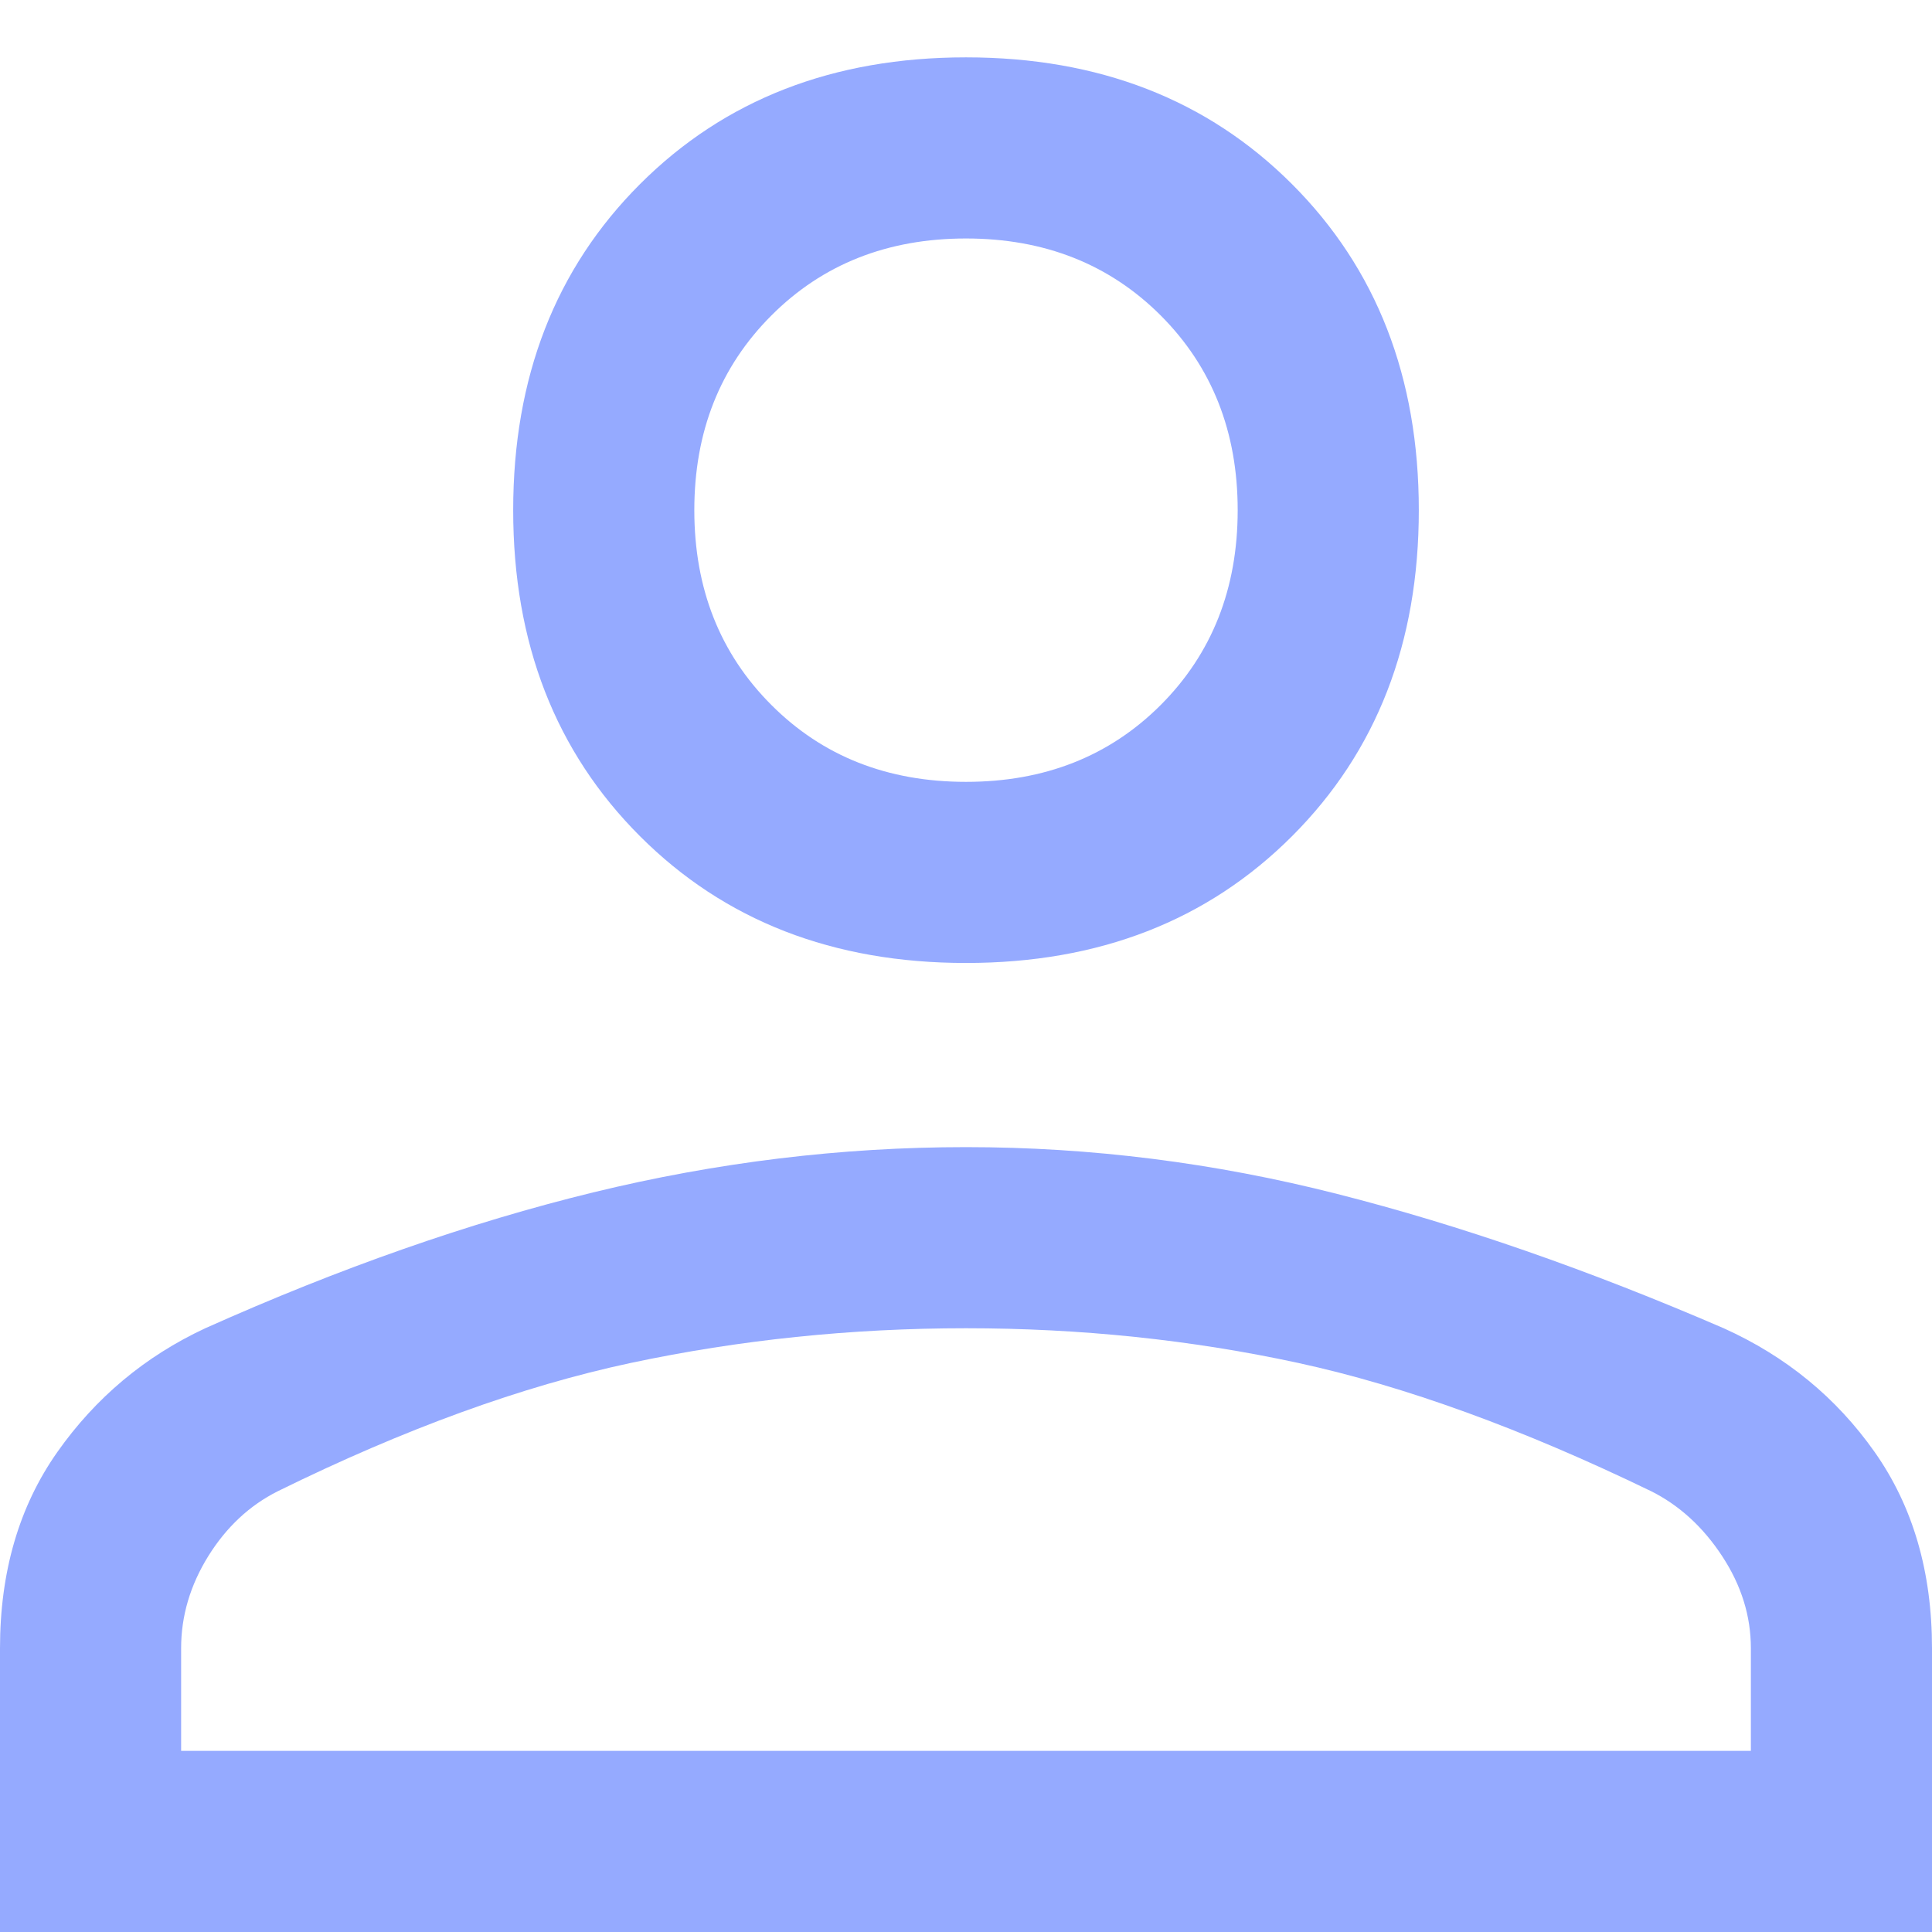 <svg width="16" height="16" viewBox="0 0 16 16" fill="none" xmlns="http://www.w3.org/2000/svg">
<path d="M8 7.975C6.9 7.975 6 7.625 5.3 6.925C4.6 6.225 4.25 5.325 4.25 4.225C4.25 3.125 4.6 2.225 5.3 1.525C6 0.825 6.9 0.475 8 0.475C9.1 0.475 10 0.825 10.7 1.525C11.4 2.225 11.75 3.125 11.75 4.225C11.75 5.325 11.4 6.225 10.7 6.925C10 7.625 9.1 7.975 8 7.975ZM0 16V13.65C0 13.017 0.158 12.475 0.475 12.025C0.792 11.575 1.2 11.233 1.7 11C2.817 10.5 3.888 10.125 4.912 9.875C5.938 9.625 6.967 9.5 8 9.5C9.033 9.5 10.058 9.629 11.075 9.888C12.092 10.146 13.158 10.517 14.275 11C14.792 11.233 15.208 11.575 15.525 12.025C15.842 12.475 16 13.017 16 13.65V16H0ZM1.5 14.5H14.5V13.65C14.5 13.383 14.421 13.129 14.262 12.887C14.104 12.646 13.908 12.467 13.675 12.35C12.608 11.833 11.633 11.479 10.75 11.287C9.867 11.096 8.95 11 8 11C7.05 11 6.125 11.096 5.225 11.287C4.325 11.479 3.35 11.833 2.3 12.35C2.067 12.467 1.875 12.646 1.725 12.887C1.575 13.129 1.5 13.383 1.5 13.65V14.5ZM8 6.475C8.65 6.475 9.188 6.263 9.613 5.838C10.037 5.413 10.25 4.875 10.25 4.225C10.25 3.575 10.037 3.038 9.613 2.613C9.188 2.188 8.65 1.975 8 1.975C7.35 1.975 6.812 2.188 6.388 2.613C5.963 3.038 5.75 3.575 5.75 4.225C5.75 4.875 5.963 5.413 6.388 5.838C6.812 6.263 7.35 6.475 8 6.475Z" fill="#95AAFF"/>
</svg>
